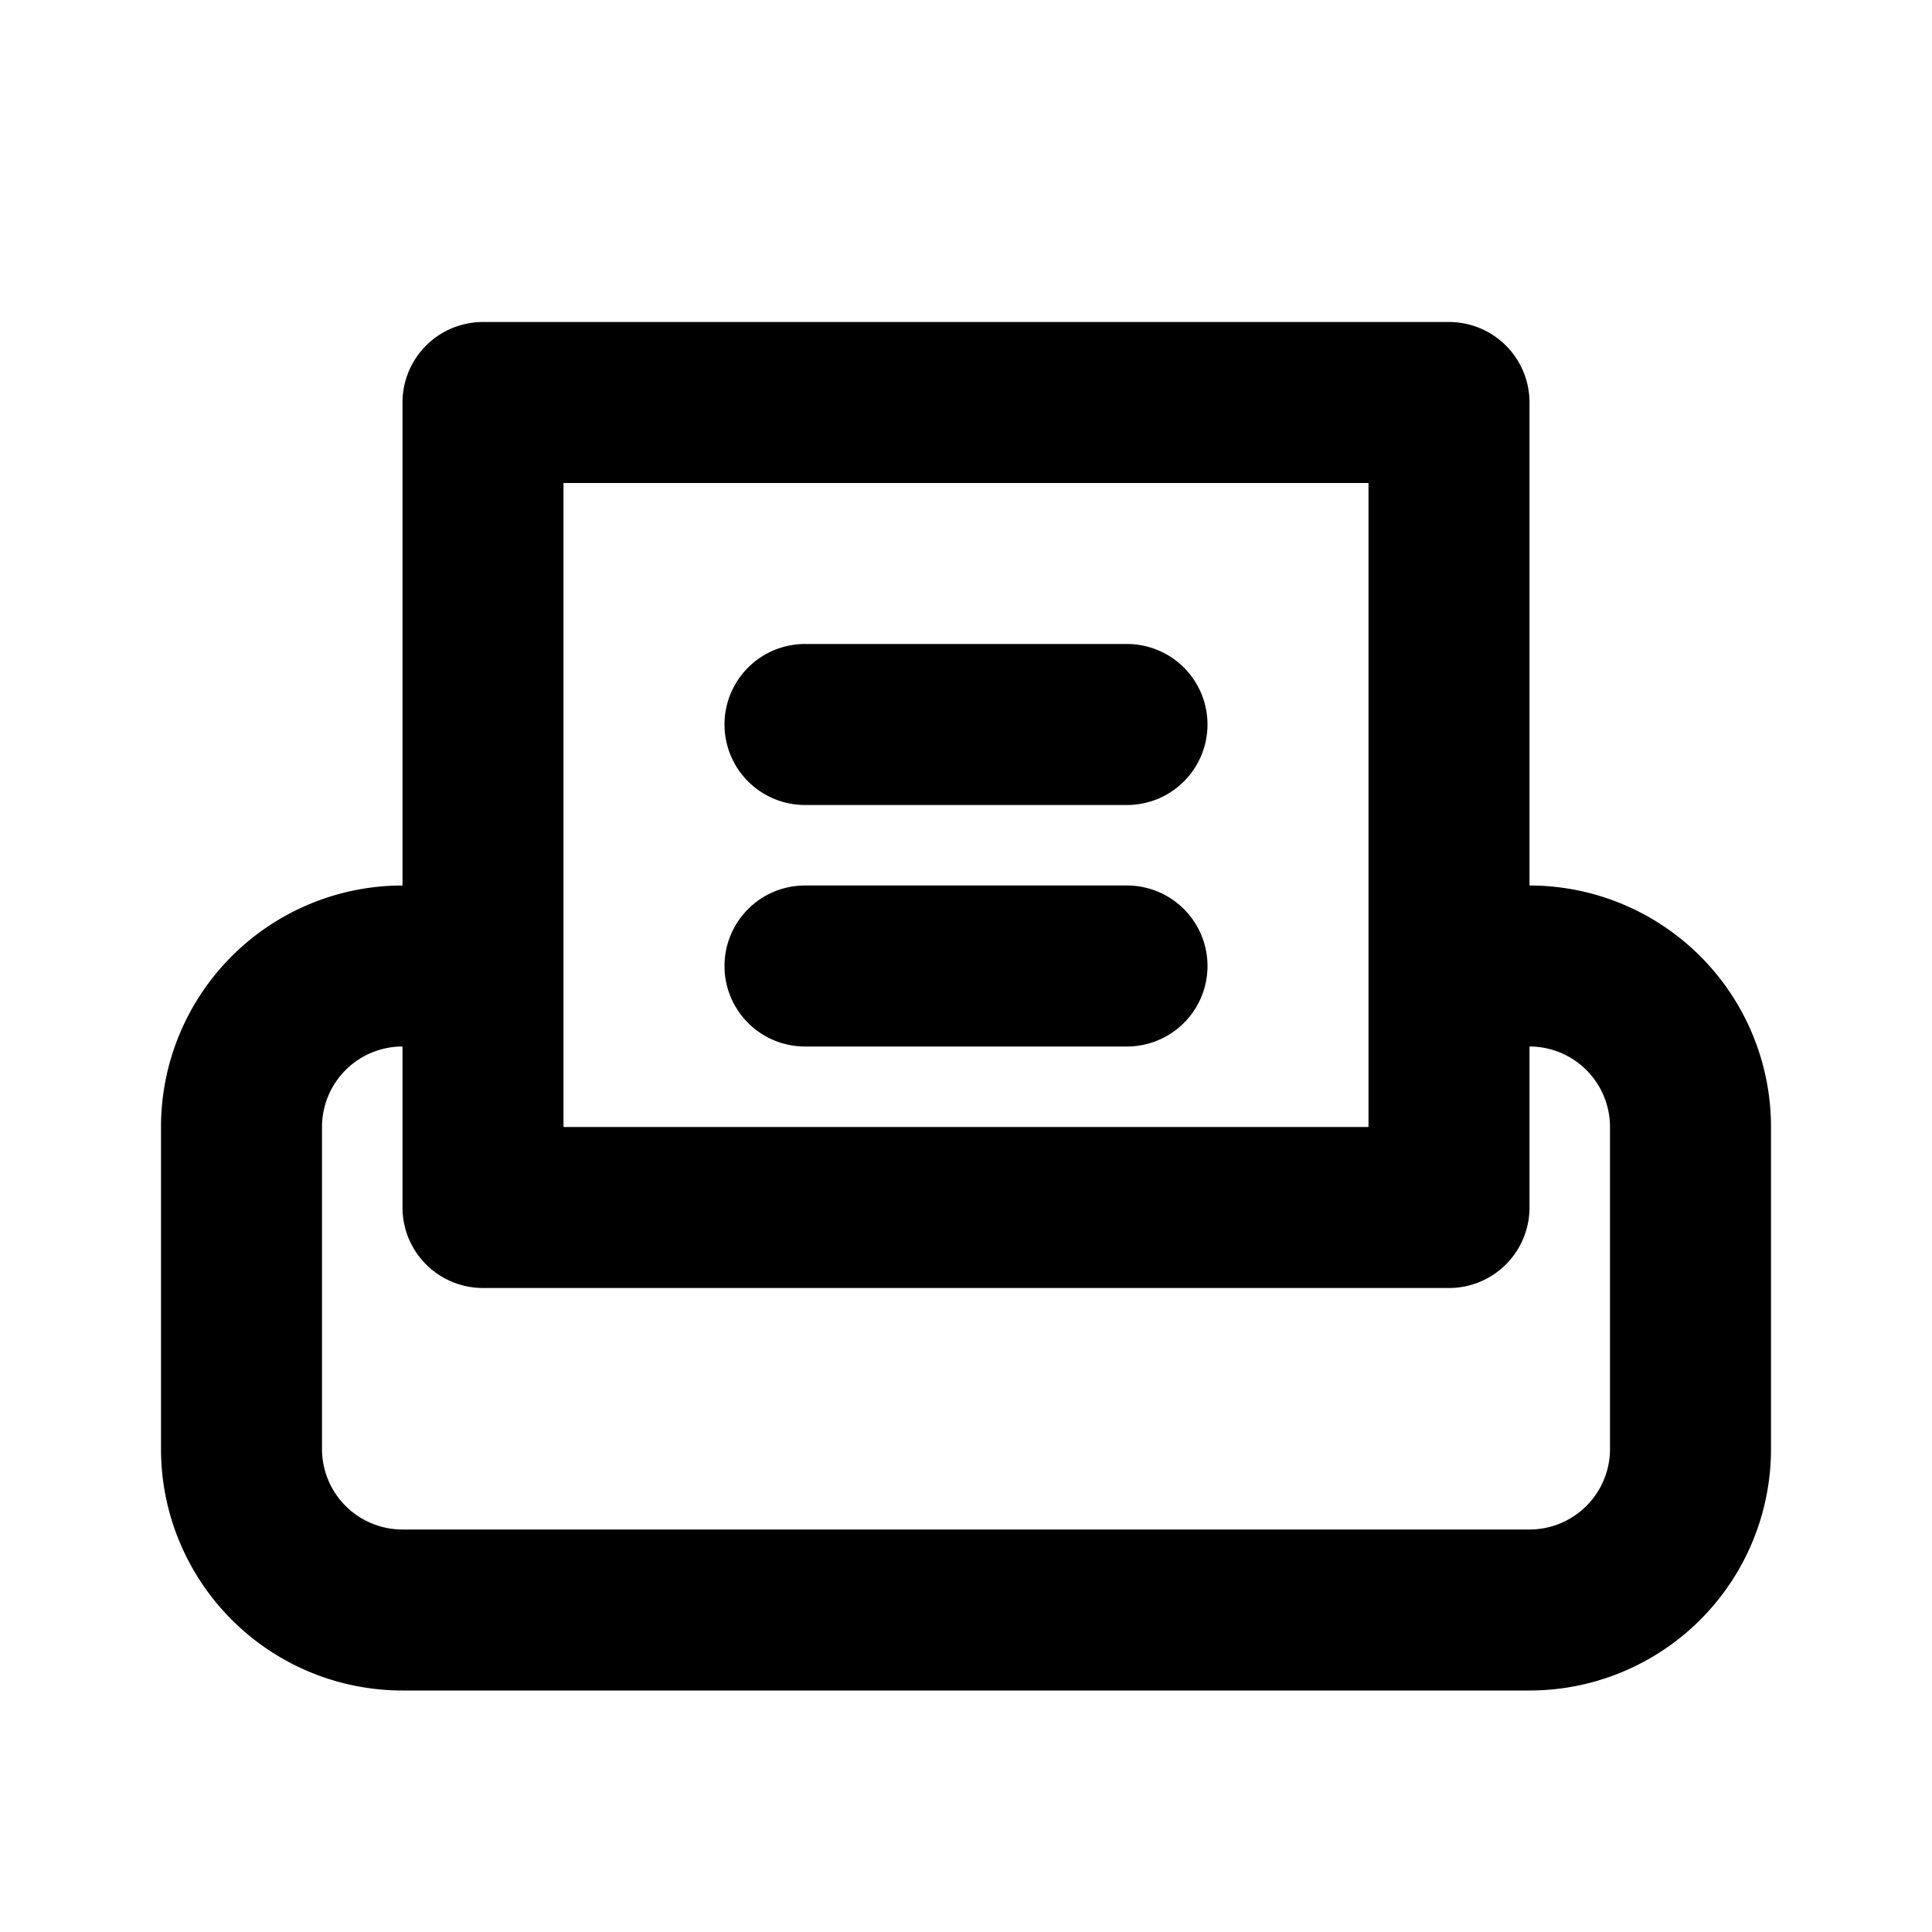 <svg width="24" height="24" fill="none" xmlns="http://www.w3.org/2000/svg"><path fill-rule="evenodd" clip-rule="evenodd" d="M5 5a1 1 0 011-1h12a1 1 0 011 1v6a3 3 0 013 3v4a3 3 0 01-3 3H5a3 3 0 01-3-3v-4a3 3 0 013-3V5zm0 8a1 1 0 00-1 1v4a1 1 0 001 1h14a1 1 0 001-1v-4a1 1 0 00-1-1v2a1 1 0 01-1 1H6a1 1 0 01-1-1v-2zm2-7v8h10V6H7zm2 3a1 1 0 011-1h4a1 1 0 110 2h-4a1 1 0 01-1-1zm0 3a1 1 0 011-1h4a1 1 0 110 2h-4a1 1 0 01-1-1z" fill="#000"/></svg>